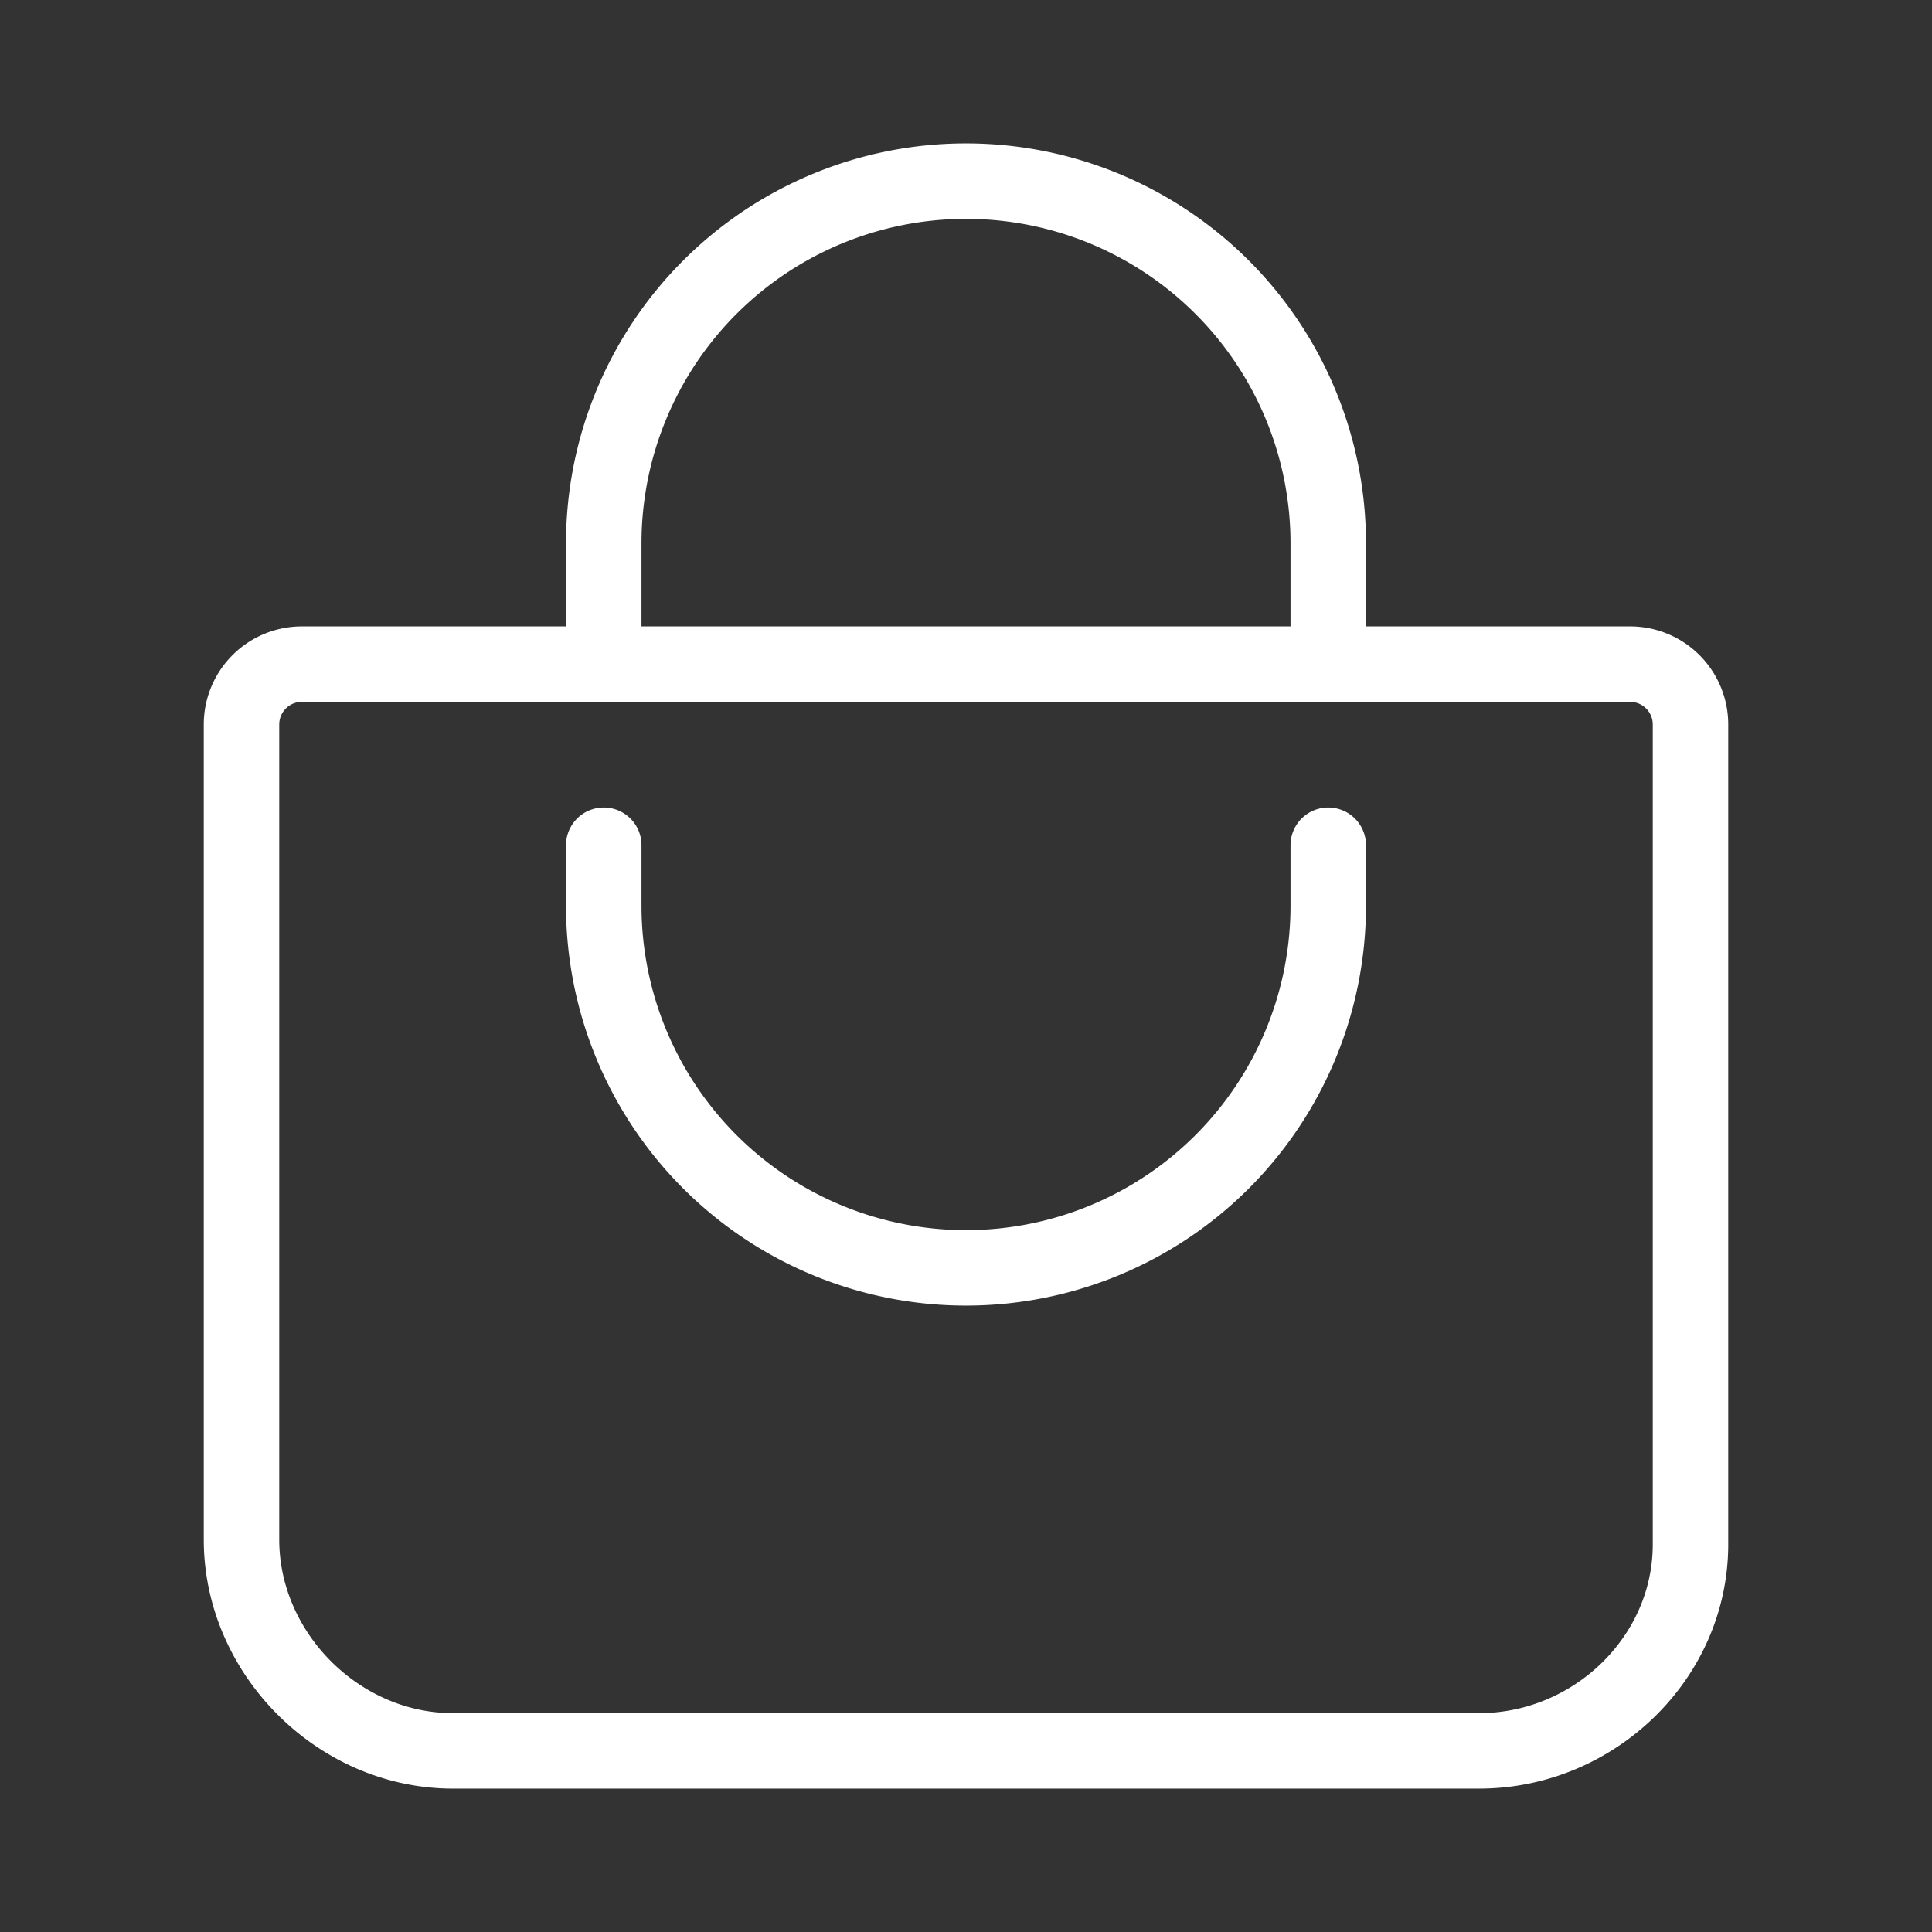 <svg xmlns="http://www.w3.org/2000/svg" class="ionicon" viewBox="0 0 512 512"><rect x="0" y="0" width="512" height="512" fill="#333333" stroke="none"/><title>Bag Handle</title><path d="M80 176a16 16 0 00-16 16v216c0 30.24 25.76 56 56 56h272c30.24 0 56-24.51 56-54.75V192a16 16 0 00-16-16zM160 176v-32a96 96 0 0196-96h0a96 96 0 0196 96v32" fill="none" stroke="#ffffff" stroke-linecap="round" stroke-linejoin="round" stroke-width="20"/><path d="M160 224v16a96 96 0 0096 96h0a96 96 0 0096-96v-16" fill="none" stroke="#ffffff" stroke-linecap="round" stroke-linejoin="round" stroke-width="20"/></svg>